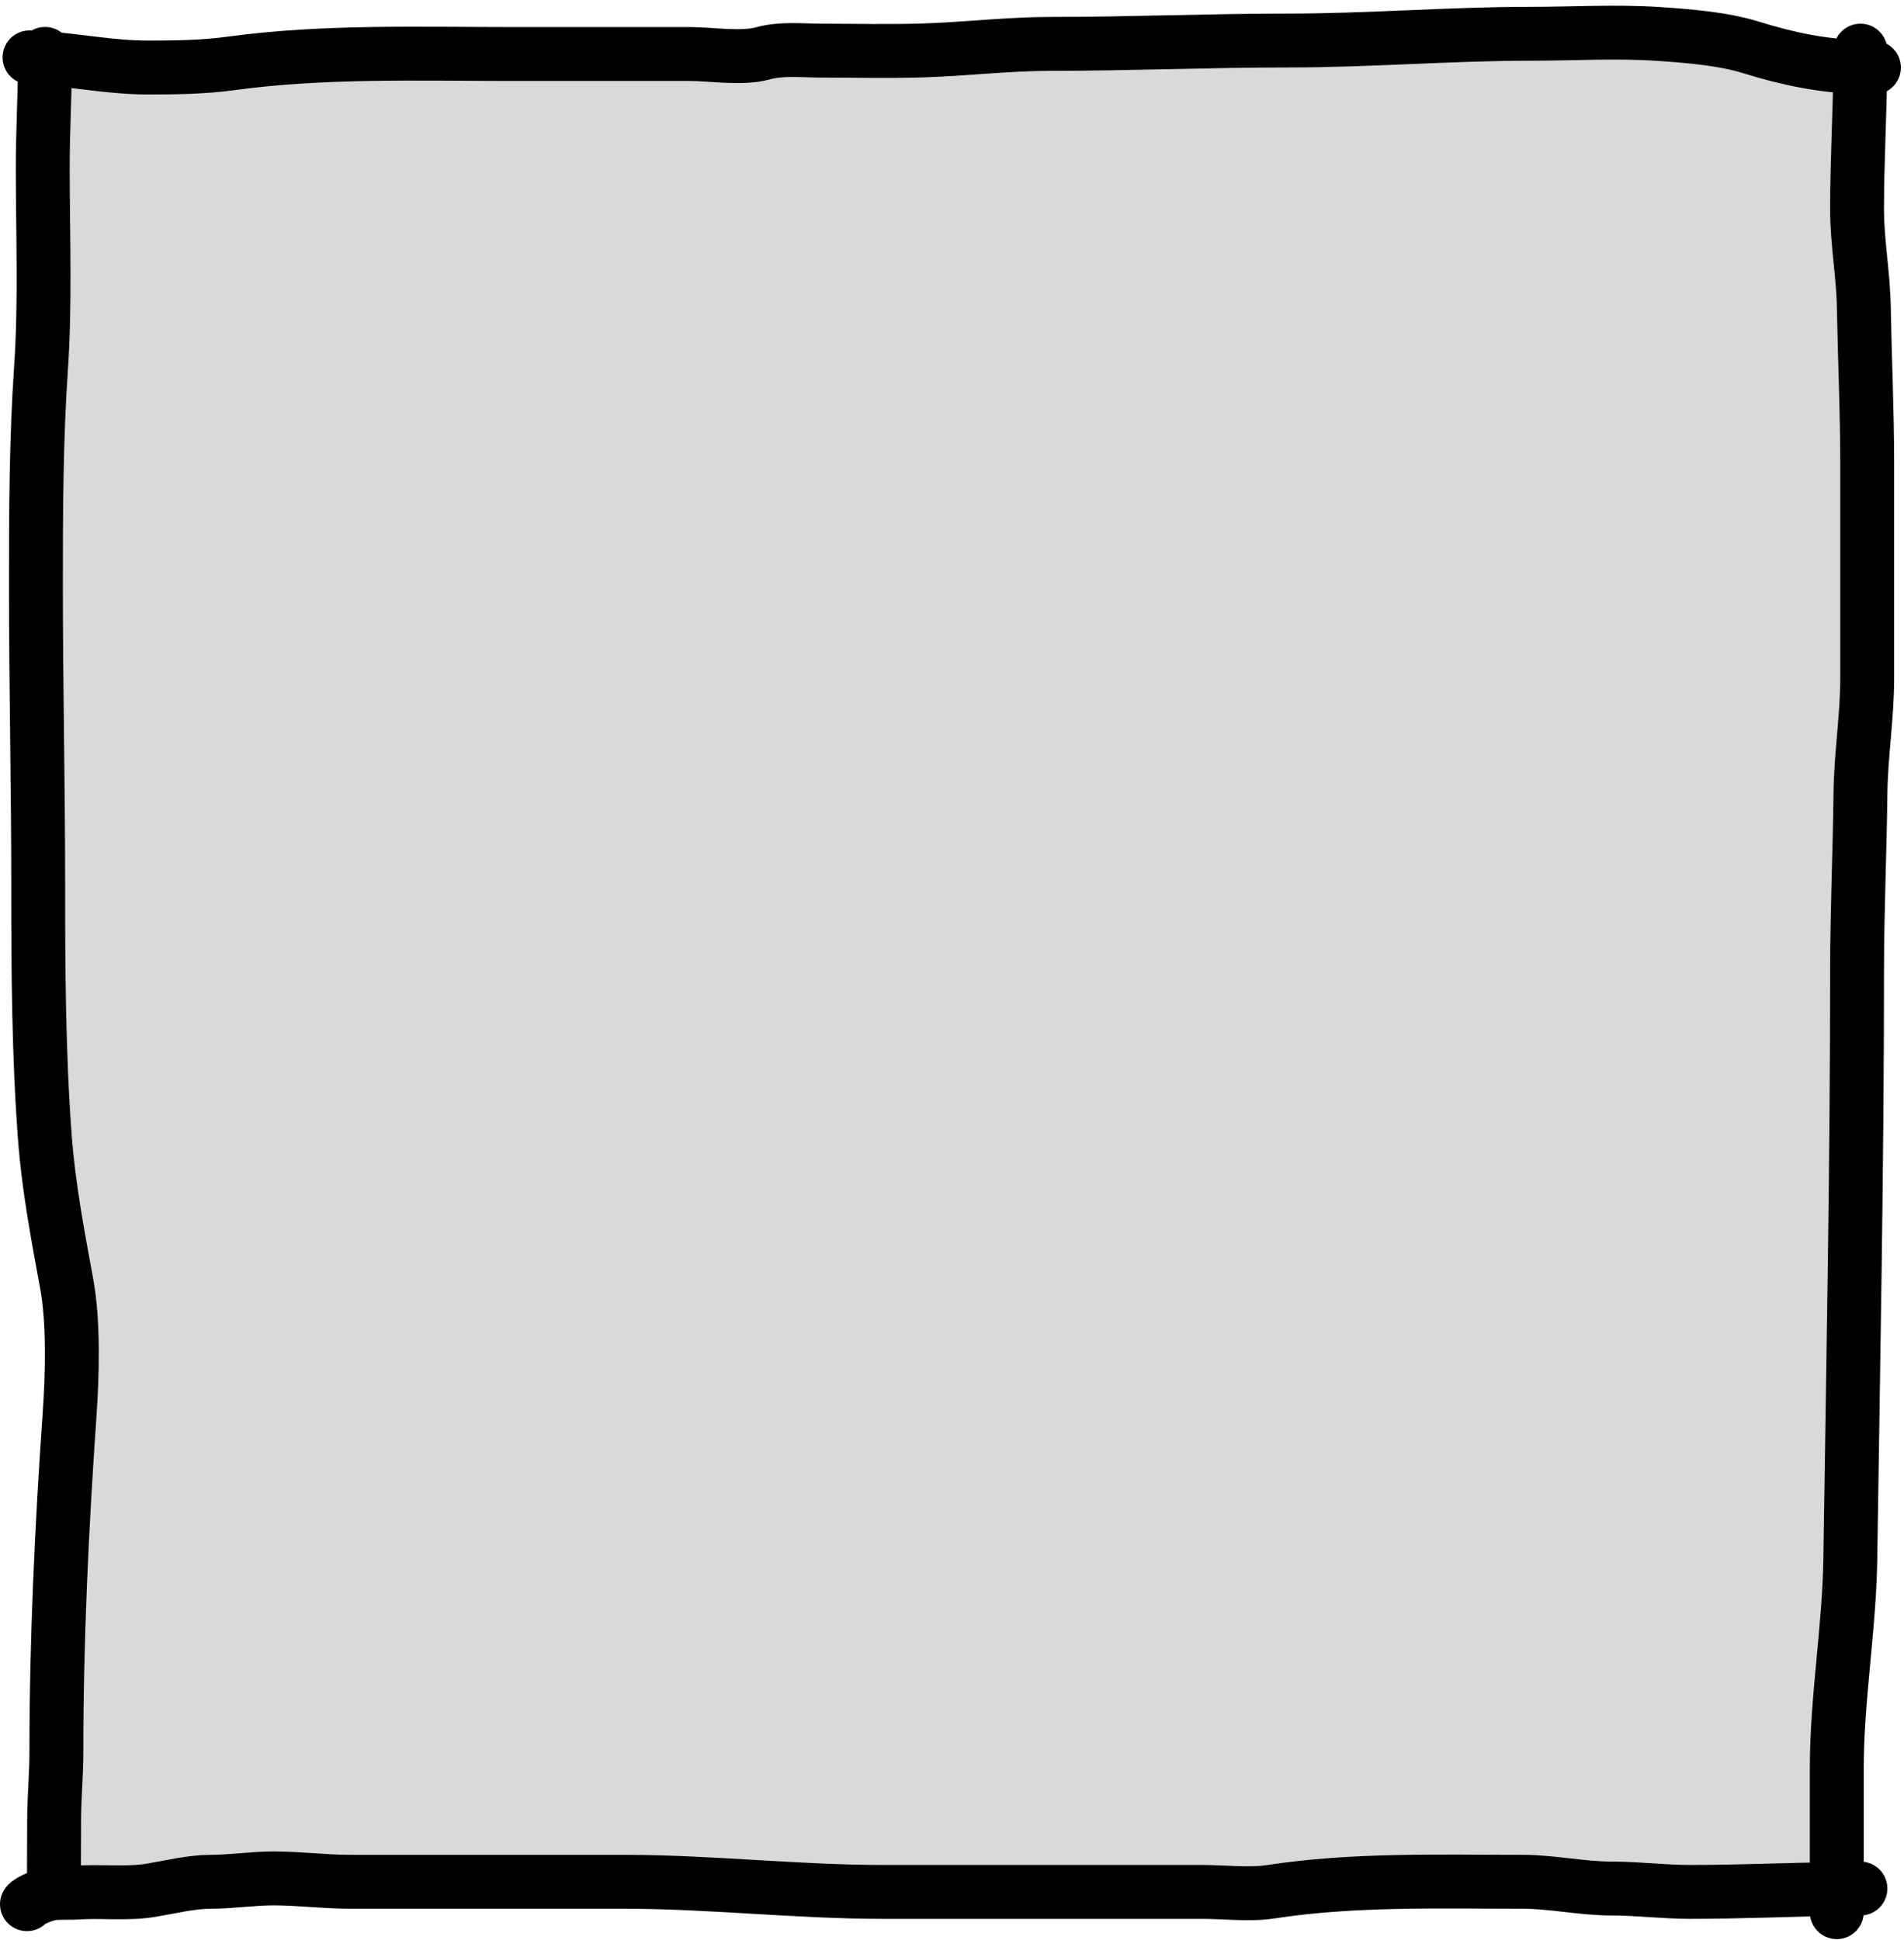 <svg width="106" height="108" viewBox="0 0 106 108" fill="none" xmlns="http://www.w3.org/2000/svg">
<path d="M2.38 9.352C2.38 13.05 2.534 16.836 2.281 20.519C2.009 24.485 2 28.614 2 32.599C2 38.175 2.127 43.77 2.127 49.33C2.127 54.03 2.15 58.697 2.499 63.341C2.704 66.063 3.221 68.796 3.709 71.436C4.11 73.608 4.027 76.544 3.871 78.784C3.438 85.016 3.139 91.259 3.139 97.528C3.139 98.814 3.013 100.062 3.013 101.357C3.013 102.577 3 103.787 3 105V105.384C3.492 105.351 4.024 105.375 4.254 105.358C5.638 105.254 7.052 105.451 8.423 105.222C9.471 105.047 10.667 104.752 11.725 104.752C12.901 104.752 14.061 104.564 15.225 104.564C16.653 104.564 18.059 104.752 19.488 104.752H34.732C39.56 104.752 44.341 105.316 49.181 105.316H66.944C68.155 105.316 69.554 105.491 70.757 105.306C75.346 104.6 80.118 104.752 84.768 104.752C86.412 104.752 88.066 105.128 89.742 105.128C91.191 105.128 92.623 105.316 94.088 105.316C96.79 105.316 99.571 105.193 102.258 105.152V98.452C102.258 94.528 102.953 90.682 103.011 86.781C103.171 75.894 103.387 64.946 103.387 54.068C103.387 50.761 103.538 47.468 103.575 44.173C103.599 42.026 103.951 39.908 103.951 37.758V25.784C103.951 22.875 103.814 19.987 103.763 17.091C103.731 15.275 103.387 13.483 103.387 11.658C103.387 9.001 103.539 6.38 103.569 3.742C101.463 3.665 99.602 3.298 97.452 2.631C95.913 2.153 93.922 1.996 92.322 1.889C89.985 1.733 87.593 1.879 85.249 1.879C80.744 1.879 76.252 2.255 71.729 2.255C67.316 2.255 62.935 2.443 58.522 2.443C56.132 2.443 53.747 2.734 51.355 2.809C49.484 2.867 47.605 2.819 45.734 2.819C44.675 2.819 43.525 2.681 42.495 2.965C41.284 3.299 39.625 3.007 38.389 3.007H28.515C23.324 3.007 18.014 2.827 12.864 3.53C11.304 3.742 9.788 3.759 8.214 3.759C6.274 3.759 4.42 3.389 2.506 3.242C2.499 5.305 2.38 7.26 2.38 9.352Z" fill="#D9D9D9"/>
<path d="M2.506 3C2.506 3.065 2.506 3.177 2.506 3.242M1.642 3.195C1.913 3.205 2.235 3.221 2.506 3.242M104.327 3.759C104.032 3.759 103.85 3.753 103.569 3.742M103.575 2.819C103.575 3.1 103.572 3.46 103.569 3.742M102.258 106.445V105.152M1.5 106C1.625 105.8 2.555 105.415 3 105.384M103.575 105.128C103.102 105.128 102.731 105.145 102.258 105.152M2.506 3.242C4.42 3.389 6.274 3.759 8.214 3.759C9.788 3.759 11.304 3.742 12.864 3.53C18.014 2.827 23.324 3.007 28.515 3.007H38.389C39.625 3.007 41.284 3.299 42.495 2.965C43.525 2.681 44.675 2.819 45.734 2.819C47.605 2.819 49.484 2.867 51.355 2.809C53.747 2.734 56.132 2.443 58.522 2.443C62.935 2.443 67.316 2.255 71.729 2.255C76.252 2.255 80.744 1.879 85.249 1.879C87.593 1.879 89.985 1.733 92.322 1.889C93.922 1.996 95.913 2.153 97.452 2.631C99.602 3.298 101.463 3.665 103.569 3.742M2.506 3.242C2.499 5.305 2.38 7.26 2.38 9.352C2.38 13.05 2.534 16.836 2.281 20.519C2.009 24.485 2 28.614 2 32.599C2 38.175 2.127 43.77 2.127 49.33C2.127 54.03 2.15 58.697 2.499 63.341C2.704 66.063 3.221 68.796 3.709 71.436C4.11 73.608 4.027 76.544 3.871 78.784C3.438 85.016 3.139 91.259 3.139 97.528C3.139 98.814 3.013 100.062 3.013 101.357C3.013 102.577 3 103.787 3 105V105.384M103.569 3.742C103.539 6.38 103.387 9.001 103.387 11.658C103.387 13.483 103.731 15.275 103.763 17.091C103.814 19.987 103.951 22.875 103.951 25.784V37.758C103.951 39.908 103.599 42.026 103.575 44.173C103.538 47.468 103.387 50.761 103.387 54.068C103.387 64.946 103.171 75.894 103.011 86.781C102.953 90.682 102.258 94.528 102.258 98.452V105.152M102.258 105.152C99.571 105.193 96.79 105.316 94.088 105.316C92.623 105.316 91.191 105.128 89.742 105.128C88.066 105.128 86.412 104.752 84.768 104.752C80.118 104.752 75.346 104.6 70.757 105.306C69.554 105.491 68.155 105.316 66.944 105.316H49.181C44.341 105.316 39.56 104.752 34.732 104.752H19.488C18.059 104.752 16.653 104.564 15.225 104.564C14.061 104.564 12.901 104.752 11.725 104.752C10.667 104.752 9.471 105.047 8.423 105.222C7.052 105.451 5.638 105.254 4.254 105.358C4.024 105.375 3.492 105.351 3 105.384" stroke="black" stroke-width="3" stroke-linecap="round"/>
</svg>
